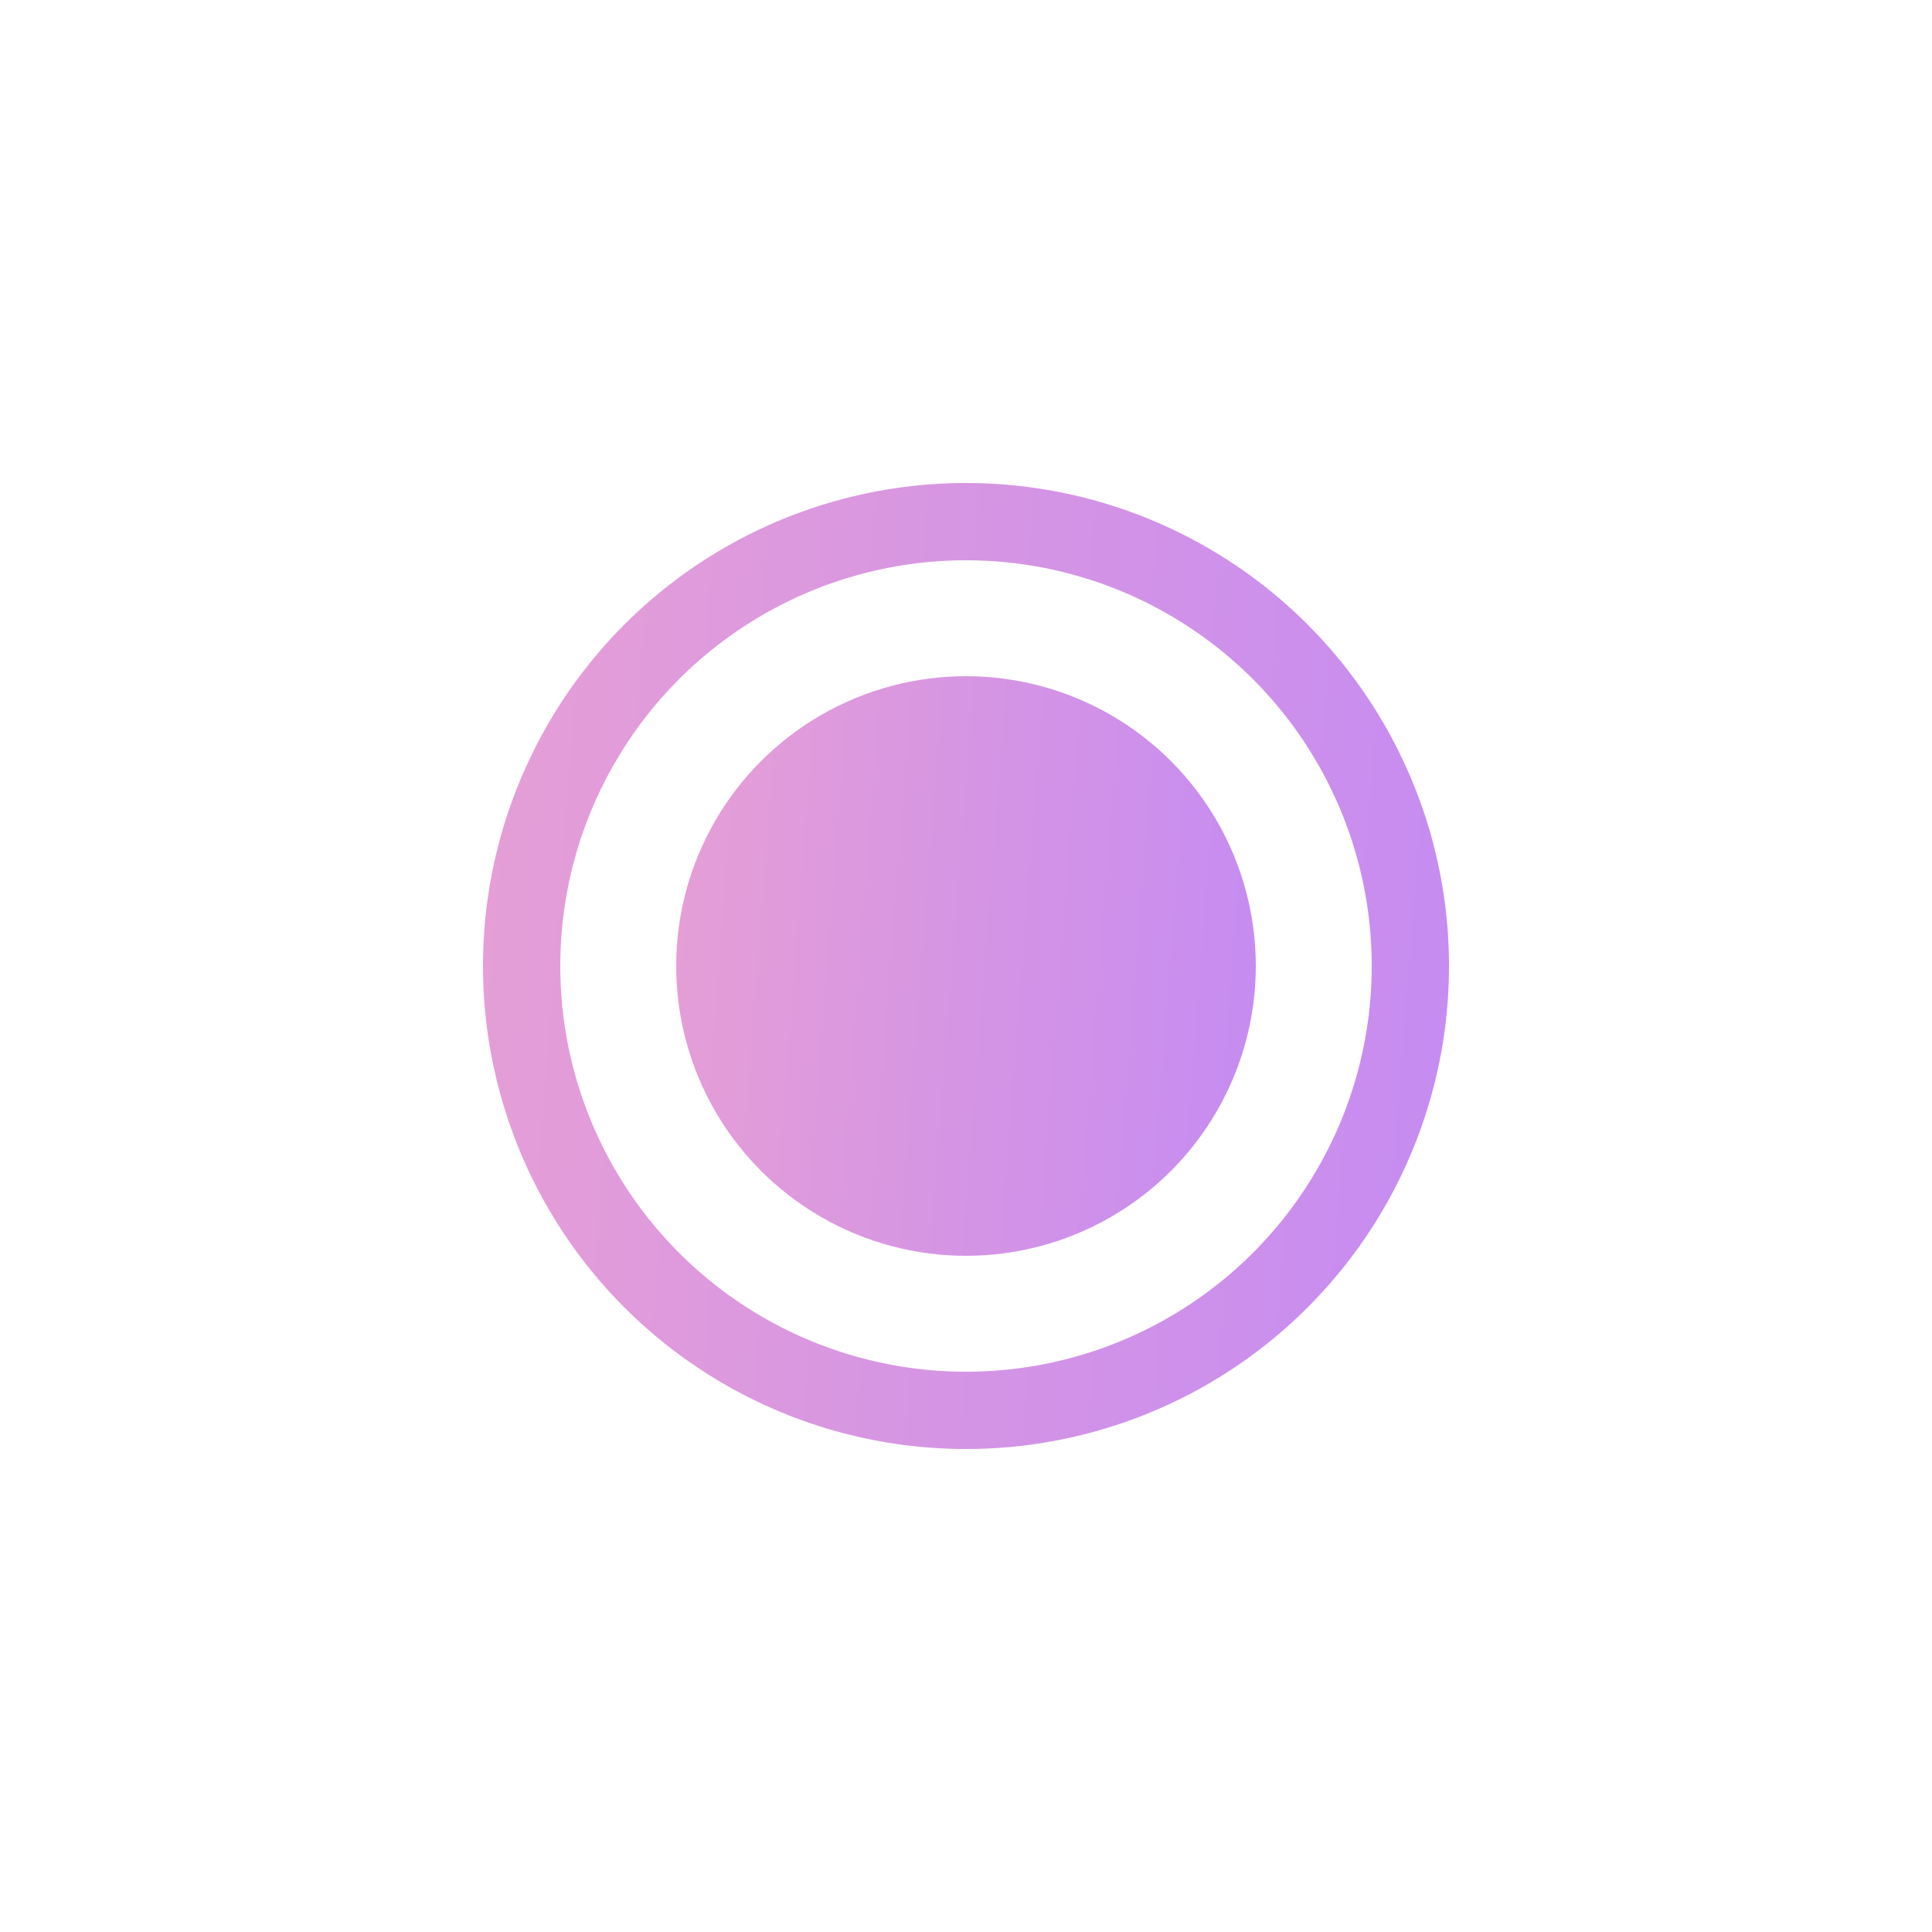 <svg width="20" height="20" viewBox="0 0 20 20" fill="none" xmlns="http://www.w3.org/2000/svg">
<g filter="url(#filter0_f_1153_2484)">
<circle cx="10" cy="10" r="5" fill="white"/>
<circle cx="10" cy="10" r="4.6" stroke="url(#paint0_linear_1153_2484)" stroke-width="0.8"/>
</g>
<circle cx="10" cy="10" r="3" fill="url(#paint1_linear_1153_2484)"/>
<defs>
<filter id="filter0_f_1153_2484" x="0" y="0" width="20" height="20" filterUnits="userSpaceOnUse" color-interpolation-filters="sRGB">
<feFlood flood-opacity="0" result="BackgroundImageFix"/>
<feBlend mode="normal" in="SourceGraphic" in2="BackgroundImageFix" result="shape"/>
<feGaussianBlur stdDeviation="2.5" result="effect1_foregroundBlur_1153_2484"/>
</filter>
<linearGradient id="paint0_linear_1153_2484" x1="15" y1="15" x2="1.672" y2="13.969" gradientUnits="userSpaceOnUse">
<stop stop-color="#C58BF2"/>
<stop offset="1" stop-color="#EEA4CE"/>
</linearGradient>
<linearGradient id="paint1_linear_1153_2484" x1="13" y1="13" x2="5.003" y2="12.381" gradientUnits="userSpaceOnUse">
<stop stop-color="#C58BF2"/>
<stop offset="1" stop-color="#EEA4CE"/>
</linearGradient>
</defs>
</svg>
